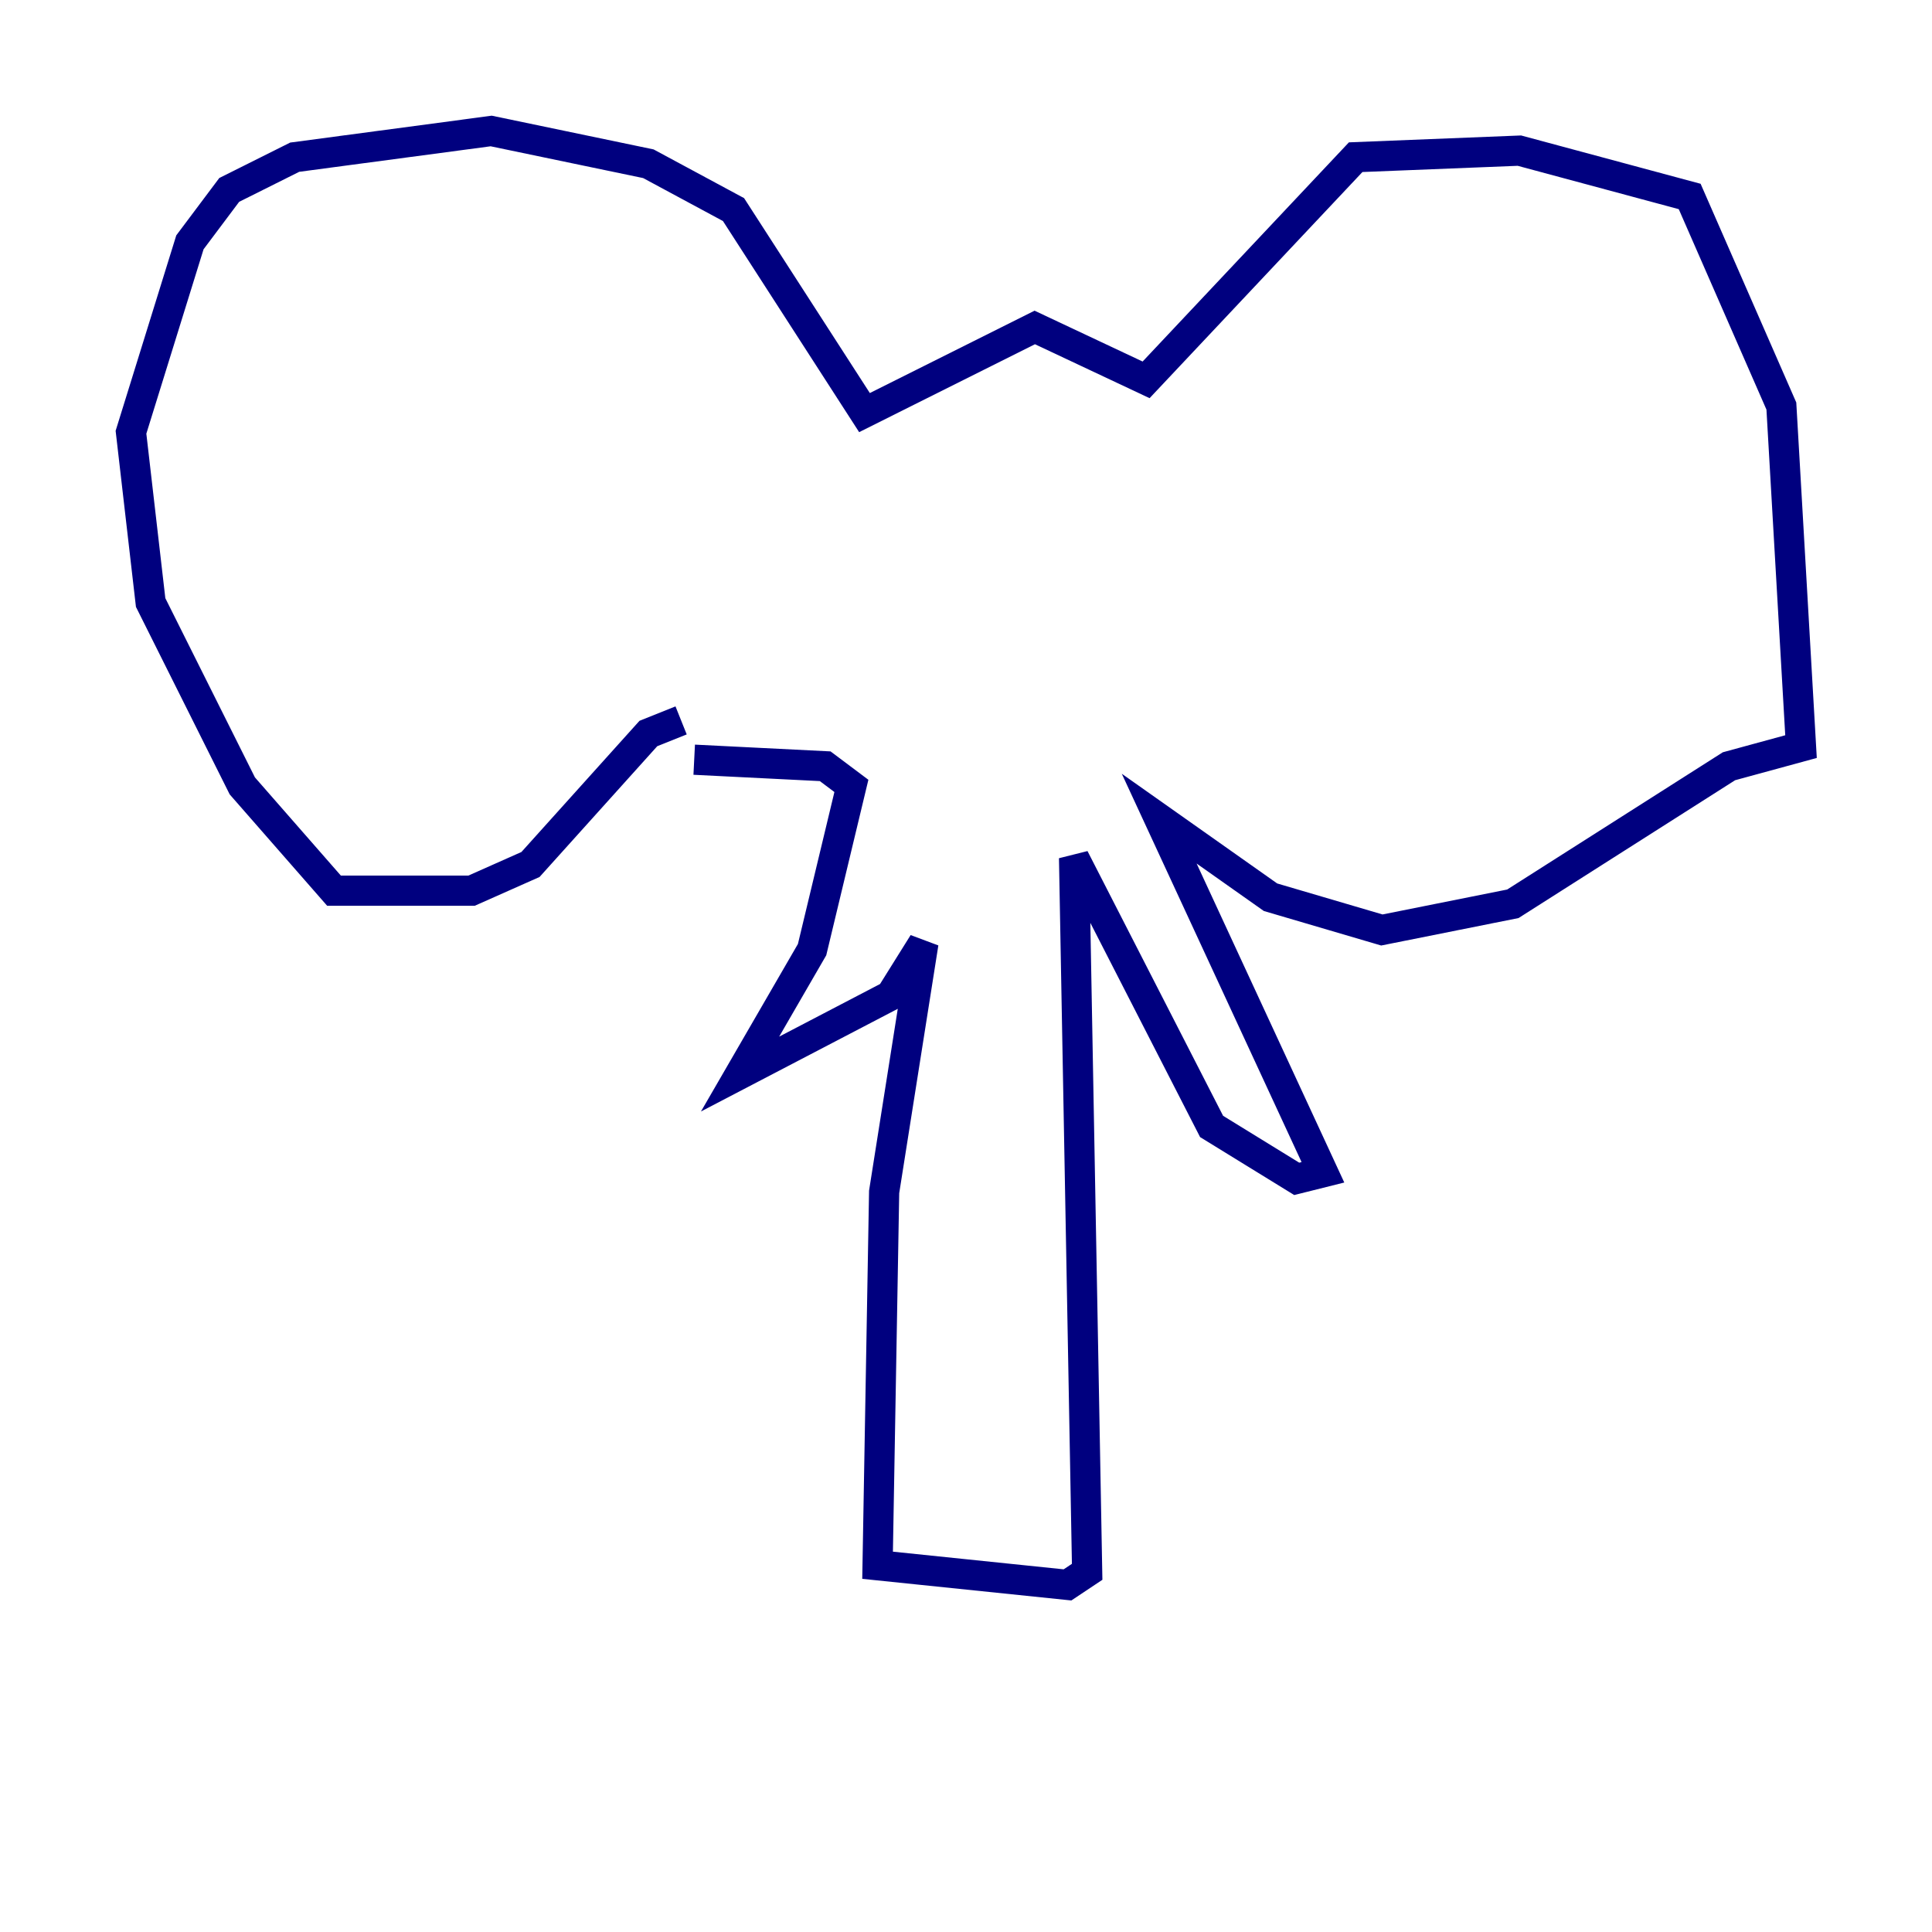 <?xml version="1.0" encoding="utf-8" ?>
<svg baseProfile="tiny" height="128" version="1.2" viewBox="0,0,128,128" width="128" xmlns="http://www.w3.org/2000/svg" xmlns:ev="http://www.w3.org/2001/xml-events" xmlns:xlink="http://www.w3.org/1999/xlink"><defs /><polyline fill="none" points="45.125,47.729 42.956,48.597 35.146,57.275 31.241,59.01 22.129,59.01 16.054,52.068 9.98,39.919 8.678,28.637 12.583,16.054 15.186,12.583 19.525,10.414 32.542,8.678 42.956,10.848 48.597,13.885 57.275,27.336 68.556,21.695 75.932,25.166 89.817,10.414 100.664,9.98 111.946,13.017 118.02,26.902 119.322,49.464 114.549,50.766 100.231,59.878 91.552,61.614 84.176,59.444 76.8,54.237 87.647,77.668 85.912,78.102 80.271,74.63 71.159,56.841 72.027,104.136 70.725,105.003 58.142,103.702 58.576,78.969 61.18,62.481 59.01,65.953 49.031,71.159 53.803,62.915 56.407,52.068 54.671,50.766 45.993,50.332" stroke="#00007f" stroke-width="2" /></svg>